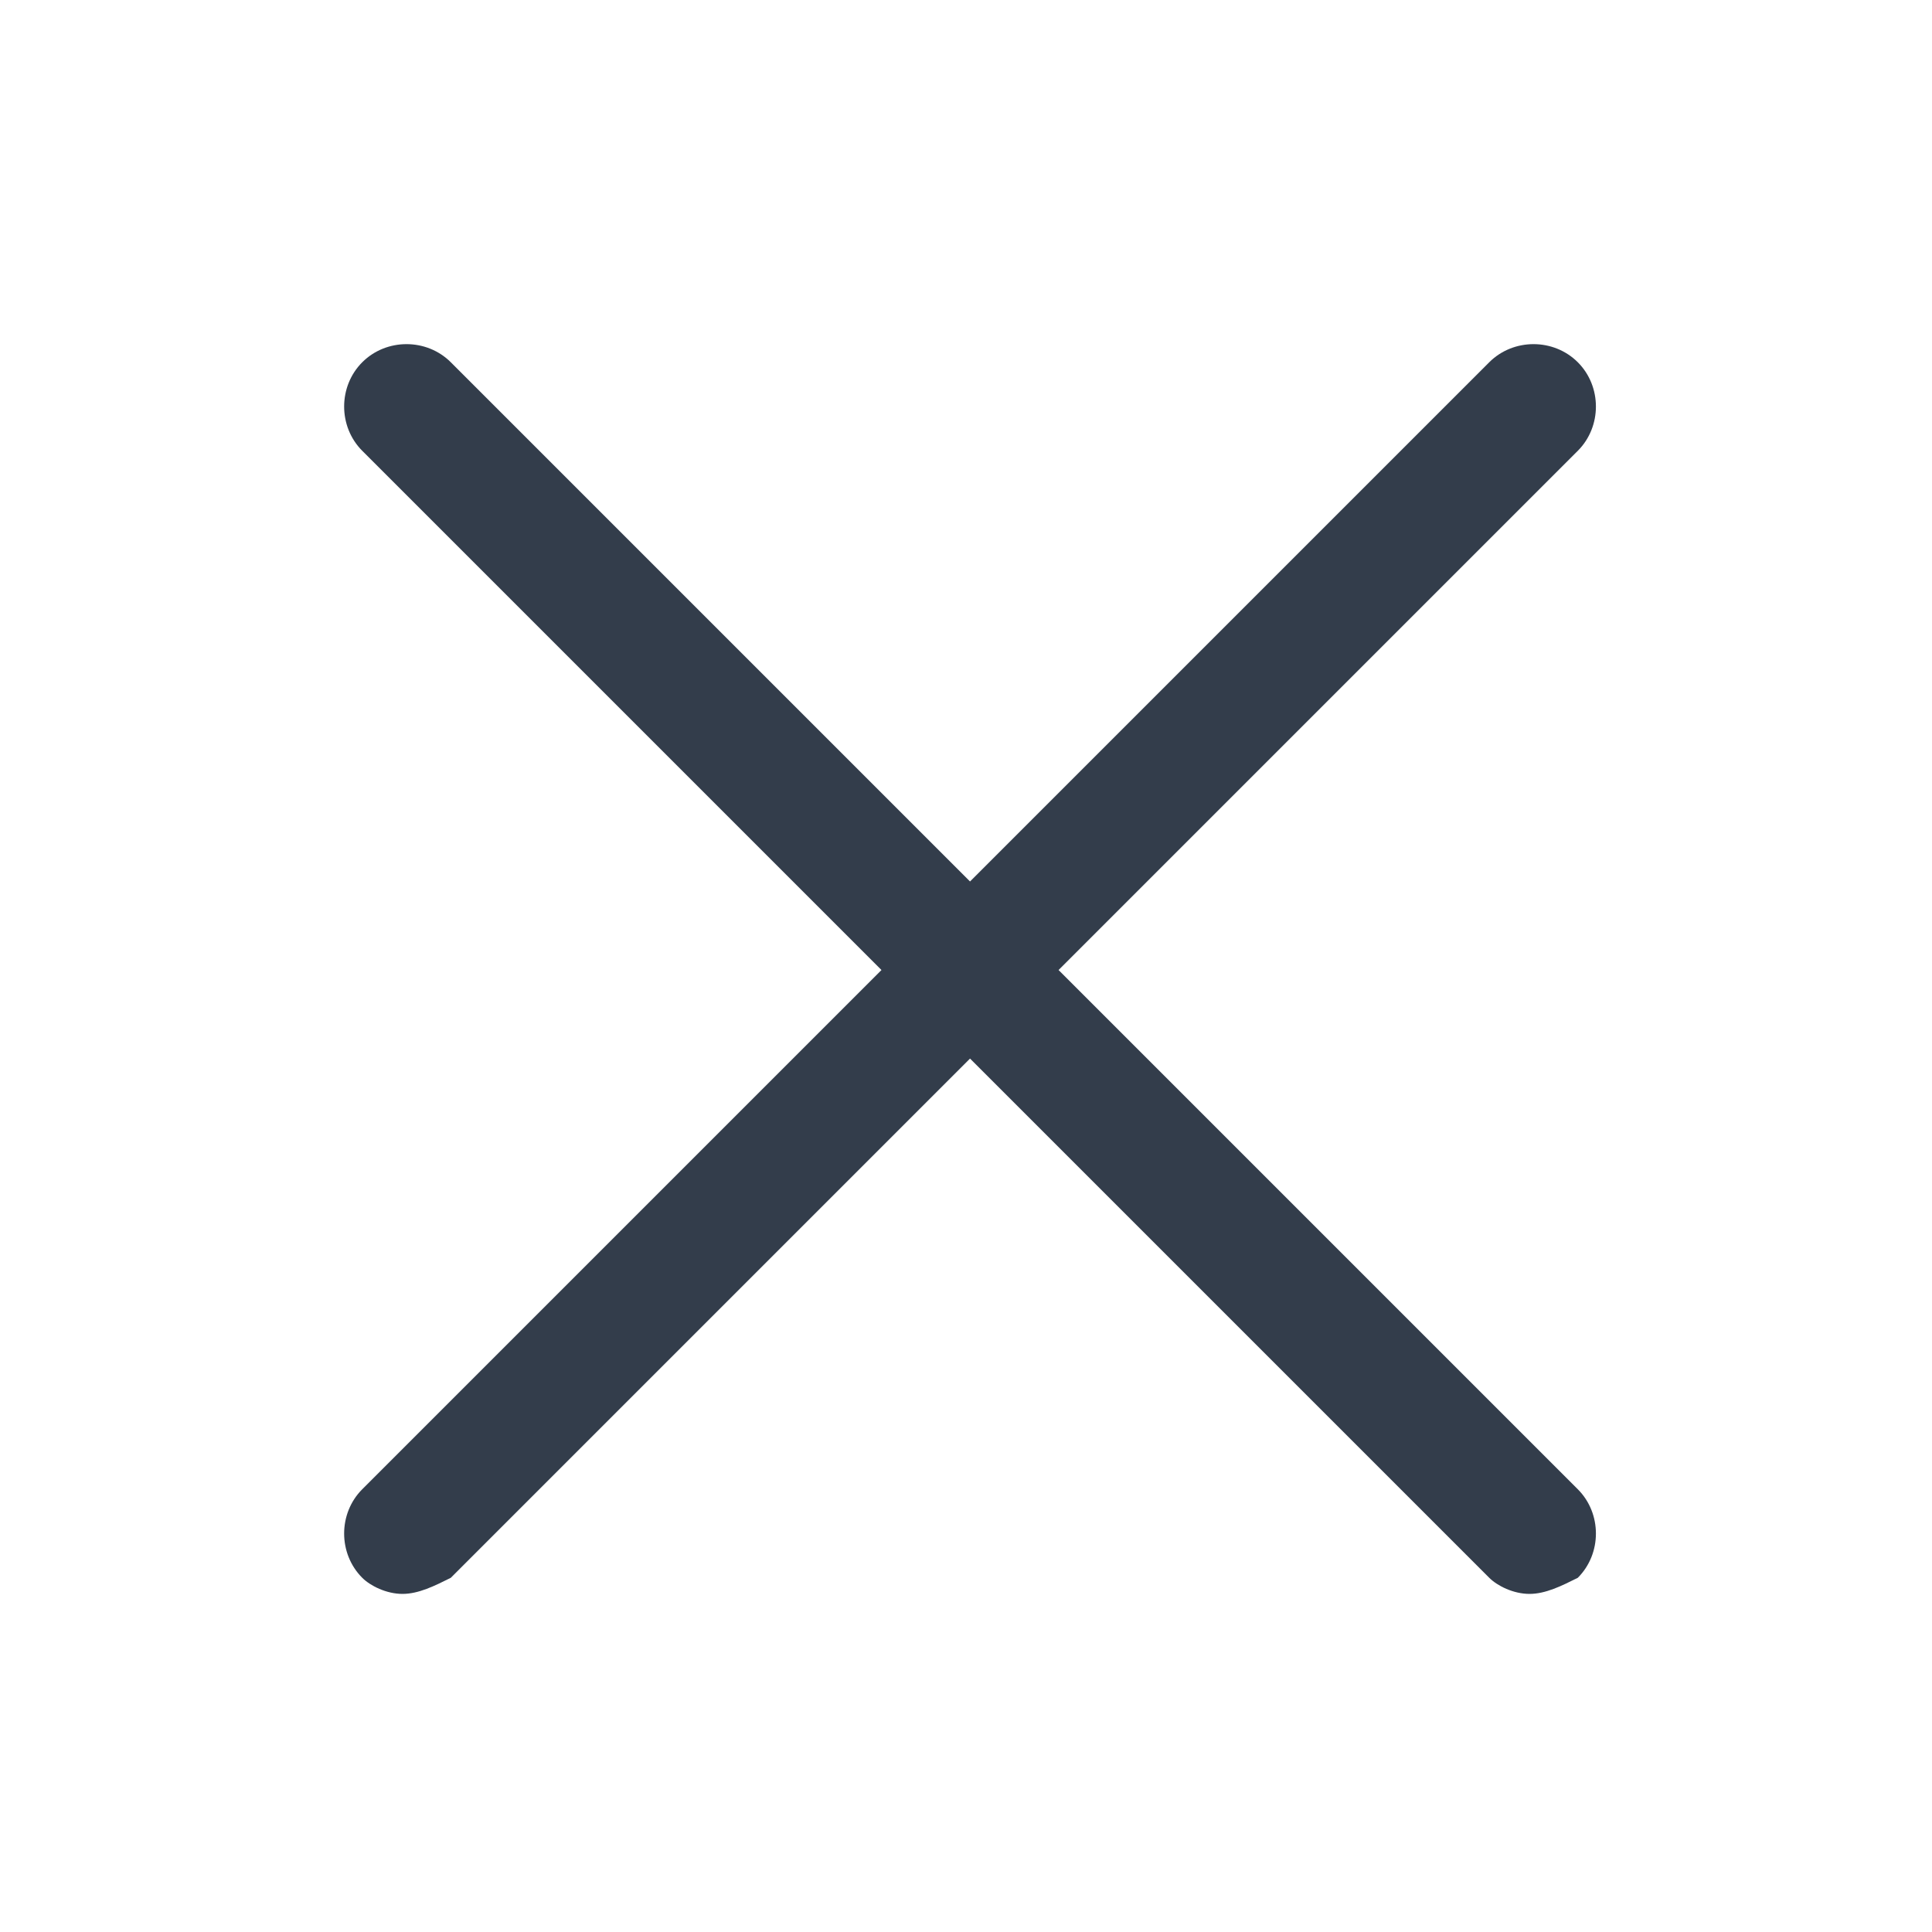 <svg xmlns="http://www.w3.org/2000/svg" viewBox="0 0 24 24" class="line-icon"><path fill="none" d="M0 0h24v24H0z"/><g fill="#333d4b"><path d="M19 19.8c-.2 0-.4-.1-.5-.2l-14-14c-.3-.3-.3-.8 0-1.1s.8-.3 1.1 0l14 14c.3.3.3.8 0 1.1-.2.1-.4.2-.6.2z"/><path d="M5 19.8c-.2 0-.4-.1-.5-.2-.3-.3-.3-.8 0-1.1l14-14c.3-.3.8-.3 1.1 0s.3.8 0 1.1l-14 14c-.2.1-.4.2-.6.2z"/></g></svg>
